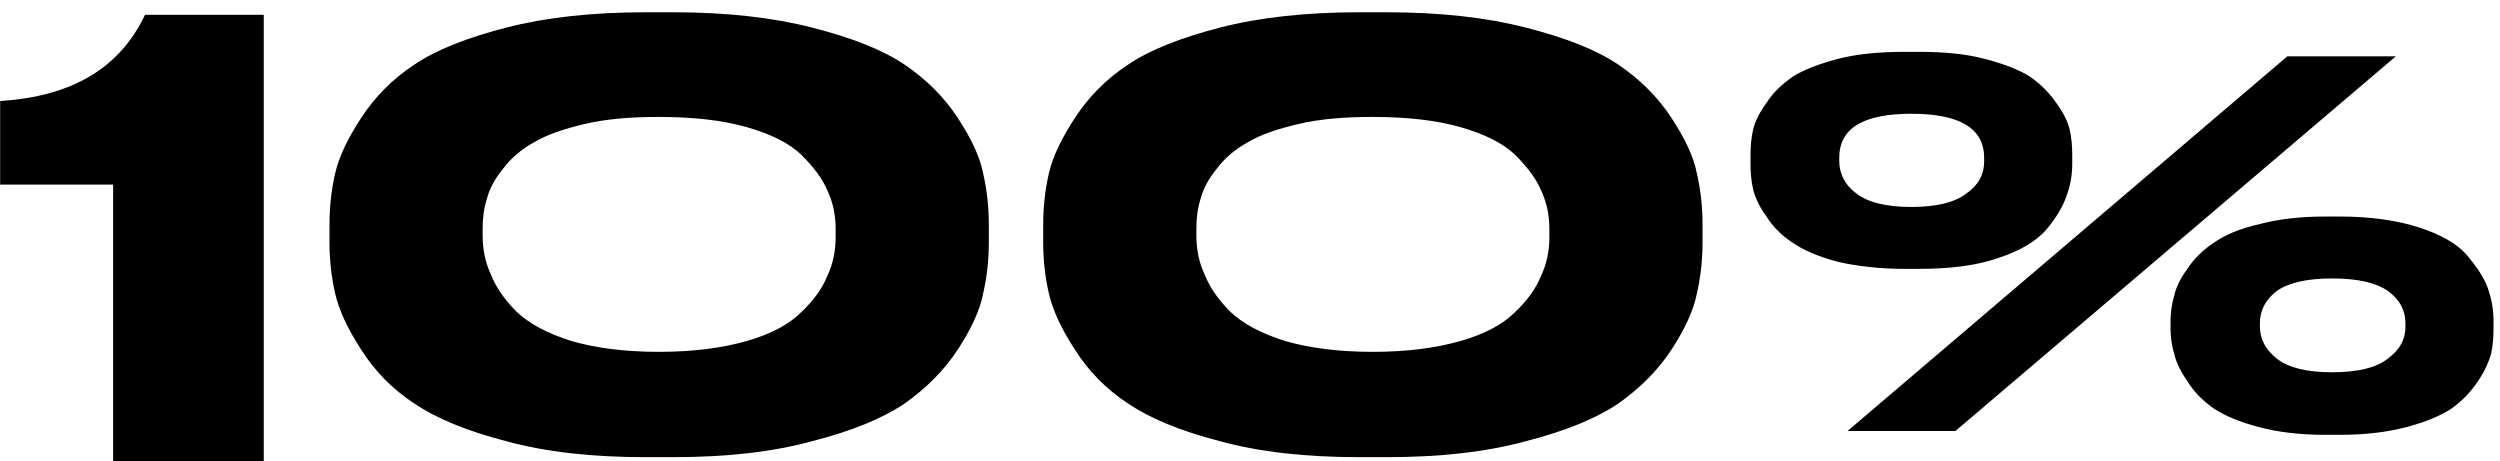 <svg width="141" height="26" viewBox="0 0 141 26" fill="none" xmlns="http://www.w3.org/2000/svg">
<path d="M6.38 10.412H0.008V5.696C4.04 5.444 6.74 3.86 8.18 0.836H14.876V26H6.38V10.412ZM55.77 12.68V13.652C55.77 14.66 55.662 15.632 55.446 16.568C55.266 17.504 54.762 18.584 54.006 19.736C53.25 20.888 52.242 21.896 51.018 22.76C49.794 23.588 48.066 24.308 45.798 24.884C43.566 25.496 40.938 25.784 37.95 25.784H36.402C33.414 25.784 30.786 25.496 28.554 24.884C26.322 24.308 24.594 23.588 23.37 22.76C22.11 21.932 21.138 20.924 20.382 19.736C19.626 18.584 19.122 17.504 18.906 16.568C18.69 15.632 18.582 14.66 18.582 13.652V12.68C18.582 11.672 18.69 10.7 18.906 9.764C19.122 8.828 19.626 7.784 20.382 6.632C21.138 5.48 22.11 4.472 23.37 3.644C24.594 2.816 26.322 2.132 28.554 1.556C30.786 0.98 33.414 0.692 36.402 0.692H37.95C40.938 0.692 43.566 0.98 45.798 1.556C48.066 2.132 49.794 2.816 51.018 3.644C52.242 4.472 53.25 5.48 54.006 6.632C54.762 7.784 55.266 8.828 55.446 9.764C55.662 10.7 55.77 11.672 55.77 12.68ZM47.13 12.896C47.13 12.14 46.986 11.42 46.662 10.736C46.374 10.052 45.87 9.404 45.186 8.72C44.502 8.072 43.494 7.568 42.126 7.172C40.722 6.776 39.102 6.596 37.158 6.596C35.574 6.596 34.206 6.704 32.982 6.992C31.758 7.28 30.822 7.604 30.102 8.036C29.382 8.432 28.806 8.936 28.374 9.512C27.906 10.088 27.618 10.628 27.474 11.168C27.294 11.708 27.222 12.284 27.222 12.896V13.292C27.222 14.048 27.366 14.804 27.69 15.488C27.978 16.208 28.446 16.892 29.13 17.576C29.85 18.26 30.858 18.8 32.226 19.232C33.594 19.628 35.25 19.844 37.158 19.844C39.102 19.844 40.722 19.628 42.126 19.232C43.494 18.836 44.502 18.296 45.186 17.612C45.87 16.964 46.374 16.28 46.662 15.56C46.986 14.876 47.13 14.156 47.13 13.364V12.896ZM96.024 12.68V13.652C96.024 14.66 95.916 15.632 95.7 16.568C95.52 17.504 95.016 18.584 94.26 19.736C93.504 20.888 92.496 21.896 91.272 22.76C90.048 23.588 88.32 24.308 86.052 24.884C83.82 25.496 81.192 25.784 78.204 25.784H76.656C73.668 25.784 71.04 25.496 68.808 24.884C66.576 24.308 64.848 23.588 63.624 22.76C62.364 21.932 61.392 20.924 60.636 19.736C59.88 18.584 59.376 17.504 59.16 16.568C58.944 15.632 58.836 14.66 58.836 13.652V12.68C58.836 11.672 58.944 10.7 59.16 9.764C59.376 8.828 59.88 7.784 60.636 6.632C61.392 5.48 62.364 4.472 63.624 3.644C64.848 2.816 66.576 2.132 68.808 1.556C71.04 0.98 73.668 0.692 76.656 0.692H78.204C81.192 0.692 83.82 0.98 86.052 1.556C88.32 2.132 90.048 2.816 91.272 3.644C92.496 4.472 93.504 5.48 94.26 6.632C95.016 7.784 95.52 8.828 95.7 9.764C95.916 10.7 96.024 11.672 96.024 12.68ZM87.384 12.896C87.384 12.14 87.24 11.42 86.916 10.736C86.628 10.052 86.124 9.404 85.44 8.72C84.756 8.072 83.748 7.568 82.38 7.172C80.976 6.776 79.356 6.596 77.412 6.596C75.828 6.596 74.46 6.704 73.236 6.992C72.012 7.28 71.076 7.604 70.356 8.036C69.636 8.432 69.06 8.936 68.628 9.512C68.16 10.088 67.872 10.628 67.728 11.168C67.548 11.708 67.476 12.284 67.476 12.896V13.292C67.476 14.048 67.62 14.804 67.944 15.488C68.232 16.208 68.7 16.892 69.384 17.576C70.104 18.26 71.112 18.8 72.48 19.232C73.848 19.628 75.504 19.844 77.412 19.844C79.356 19.844 80.976 19.628 82.38 19.232C83.748 18.836 84.756 18.296 85.44 17.612C86.124 16.964 86.628 16.28 86.916 15.56C87.24 14.876 87.384 14.156 87.384 13.364V12.896ZM107.442 15.164C106.038 15.164 104.778 15.02 103.662 14.768C102.582 14.48 101.718 14.12 101.106 13.688C100.494 13.292 99.99 12.788 99.63 12.212C99.234 11.672 98.982 11.132 98.874 10.664C98.766 10.196 98.73 9.728 98.73 9.26V8.756C98.73 8.252 98.766 7.784 98.874 7.316C98.982 6.848 99.234 6.344 99.63 5.804C99.99 5.228 100.494 4.76 101.106 4.328C101.718 3.932 102.582 3.608 103.662 3.32C104.778 3.032 106.038 2.924 107.442 2.924H108.198C109.602 2.924 110.862 3.032 111.942 3.32C113.022 3.608 113.886 3.932 114.498 4.328C115.11 4.76 115.578 5.228 115.974 5.804C116.37 6.344 116.622 6.848 116.73 7.316C116.838 7.784 116.874 8.252 116.874 8.756V9.26C116.874 9.872 116.766 10.484 116.55 11.06C116.334 11.672 115.974 12.284 115.398 12.968C114.822 13.616 113.922 14.156 112.698 14.552C111.474 14.984 109.962 15.164 108.198 15.164H107.442ZM107.802 11.672C109.206 11.672 110.25 11.42 110.898 10.916C111.582 10.448 111.906 9.836 111.906 9.116V8.9C111.906 7.244 110.538 6.416 107.802 6.416C105.066 6.416 103.734 7.244 103.734 8.9V9.08C103.734 9.8 104.058 10.448 104.706 10.916C105.354 11.42 106.398 11.672 107.802 11.672ZM129.006 3.176H135.126L110.286 24.308H104.202L129.006 3.176ZM131.958 24.524H131.166C129.726 24.524 128.502 24.38 127.422 24.092C126.306 23.804 125.478 23.444 124.866 23.048C124.254 22.616 123.75 22.112 123.39 21.536C122.994 20.96 122.742 20.456 122.634 19.988C122.49 19.52 122.418 19.016 122.418 18.548V18.08C122.418 17.612 122.49 17.144 122.634 16.64C122.742 16.172 122.994 15.668 123.39 15.128C123.75 14.588 124.254 14.084 124.866 13.688C125.478 13.256 126.306 12.896 127.422 12.644C128.502 12.356 129.726 12.212 131.166 12.212H131.958C133.686 12.212 135.198 12.428 136.422 12.824C137.646 13.22 138.546 13.724 139.122 14.372C139.662 15.02 140.094 15.632 140.31 16.244C140.526 16.856 140.634 17.468 140.634 18.08V18.548C140.634 19.016 140.598 19.52 140.49 19.988C140.346 20.456 140.13 20.96 139.734 21.536C139.338 22.112 138.87 22.616 138.258 23.048C137.646 23.444 136.818 23.804 135.702 24.092C134.622 24.38 133.362 24.524 131.958 24.524ZM131.526 20.996C132.966 20.996 134.01 20.744 134.658 20.24C135.342 19.736 135.666 19.16 135.666 18.44V18.224C135.666 17.504 135.342 16.892 134.694 16.424C134.046 15.956 133.002 15.704 131.526 15.704C130.086 15.704 129.042 15.956 128.394 16.424C127.782 16.892 127.458 17.504 127.458 18.224V18.404C127.458 19.124 127.782 19.736 128.43 20.24C129.078 20.744 130.122 20.996 131.526 20.996Z" fill="black"/>
</svg>
